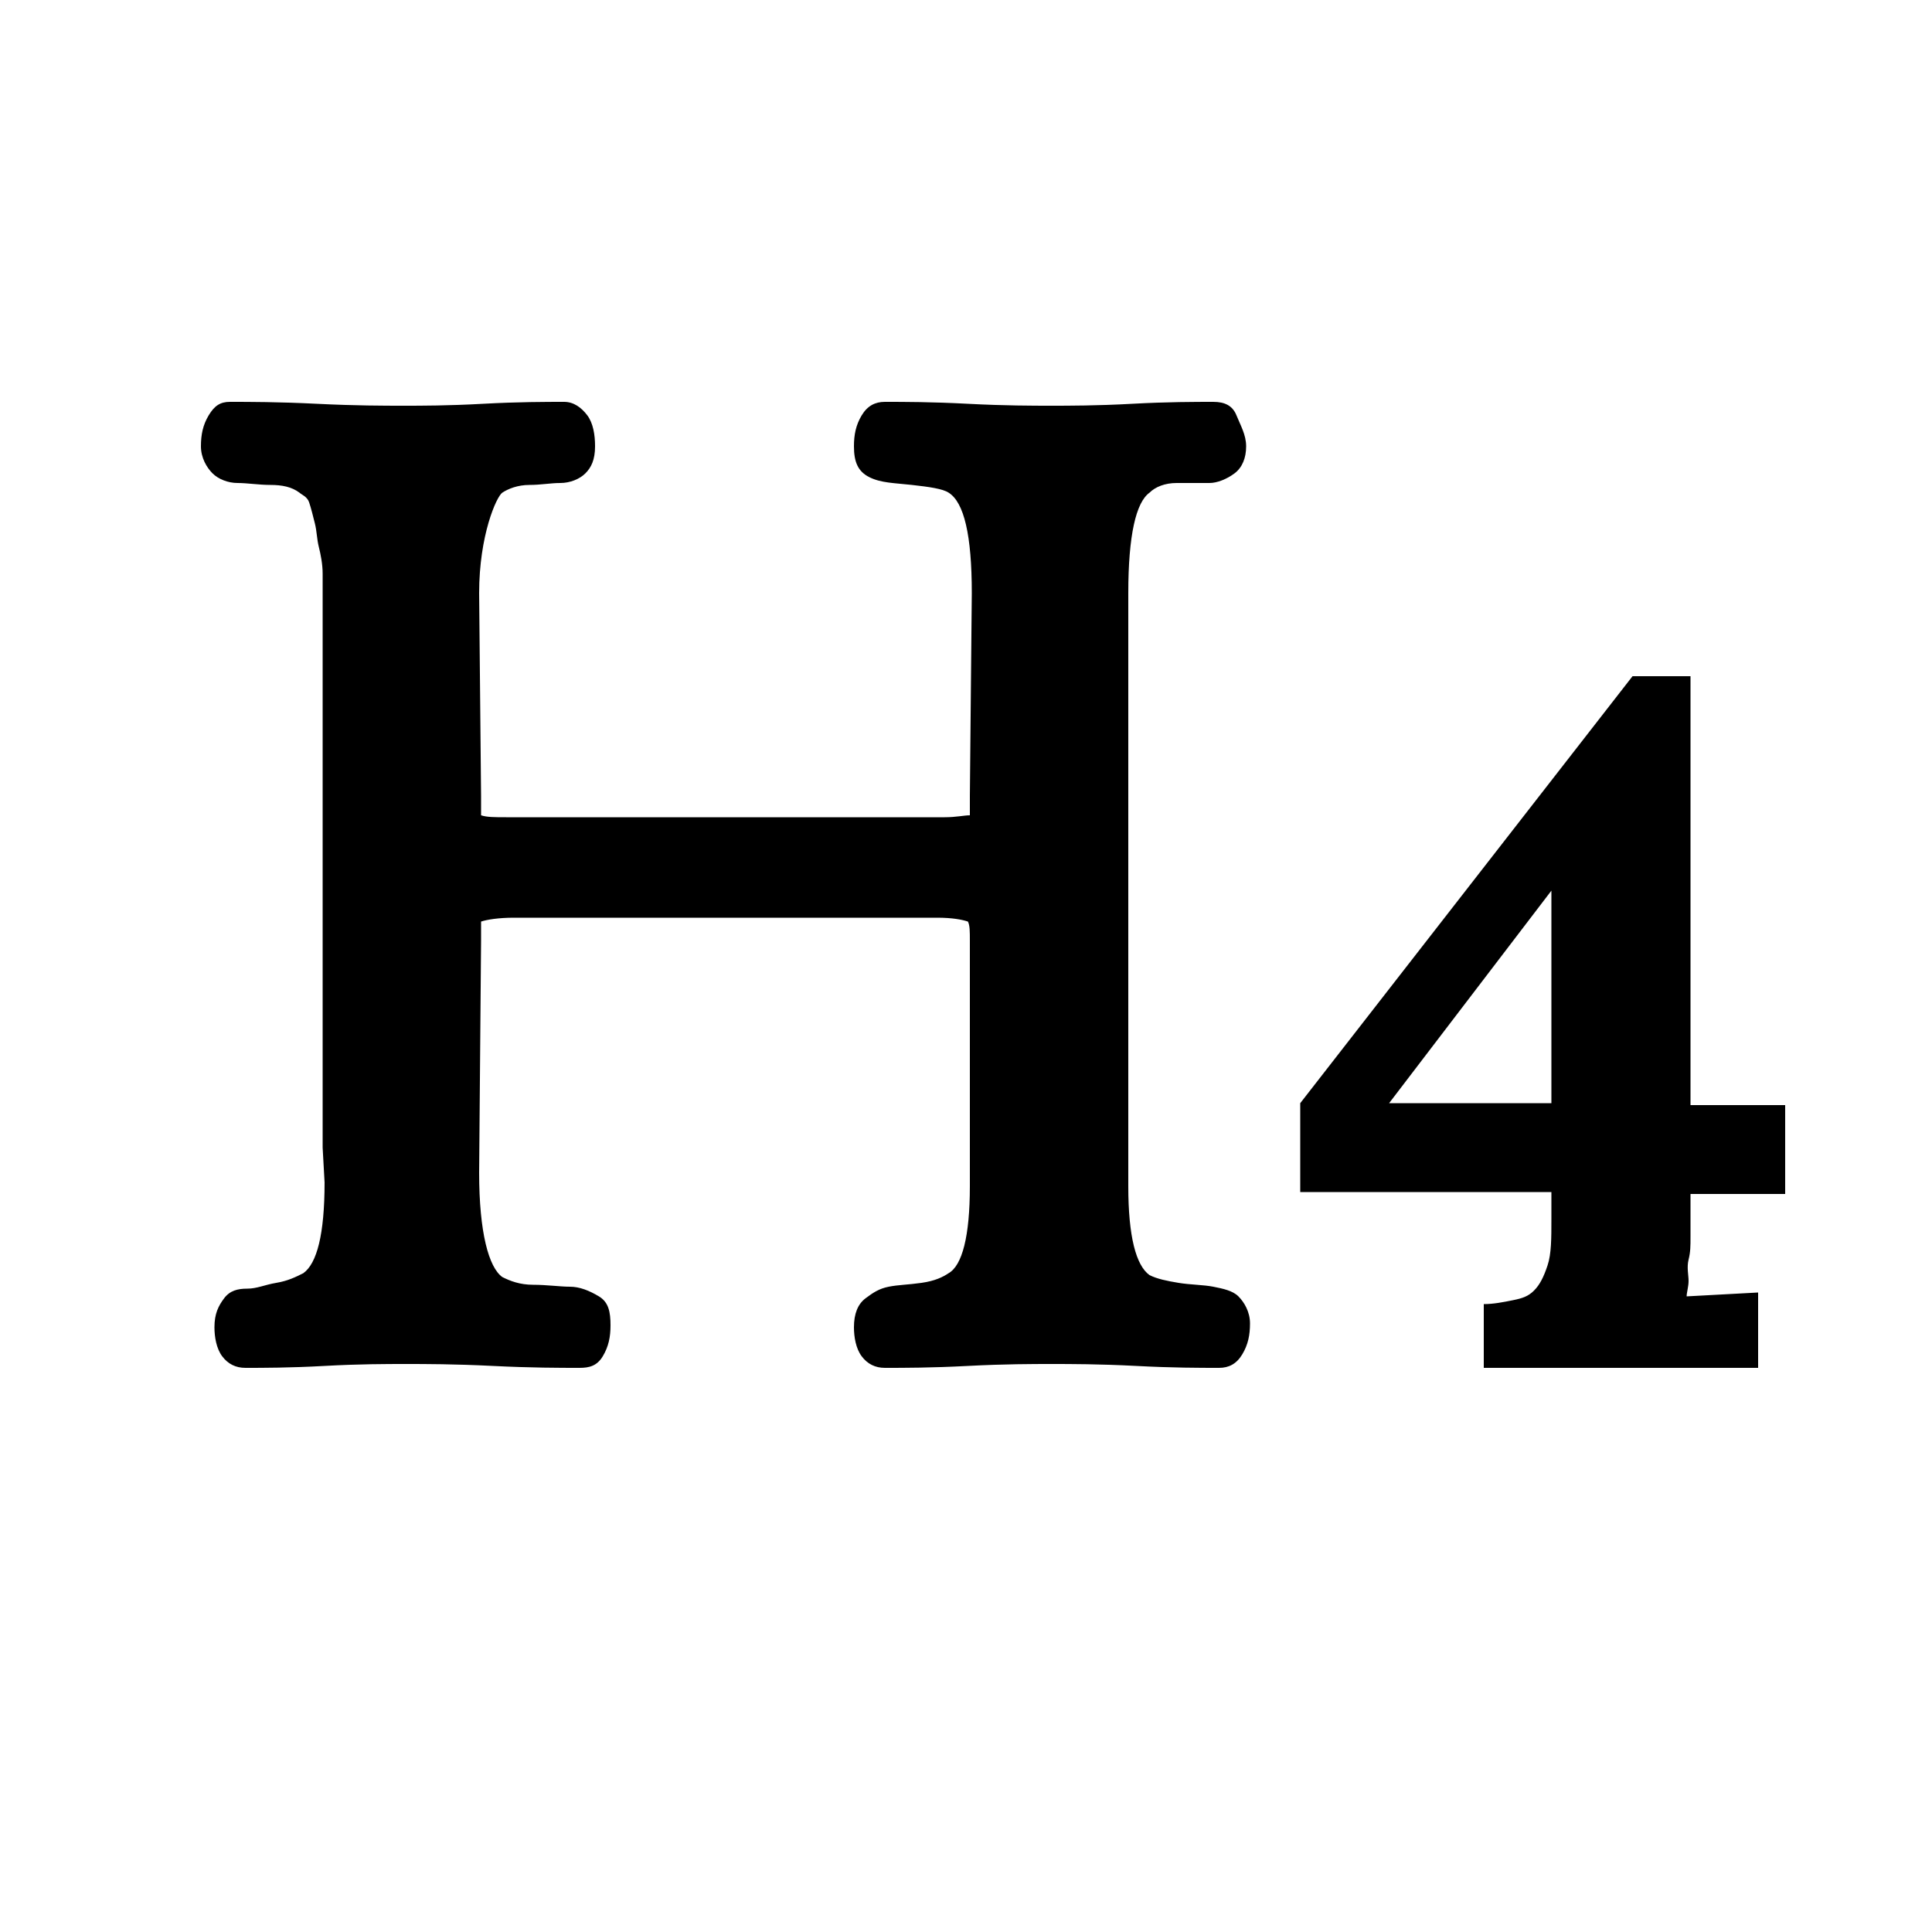 <!-- Generated by IcoMoon.io -->
<svg version="1.1" xmlns="http://www.w3.org/2000/svg" viewBox="0 0 32 32">
    <title>editor-h4</title>
    <path d="M20.192 22.656c-0.32 0-0.768 0-1.376-0.032s-1.088-0.032-1.408-0.032c-0.288 0-0.768 0-1.376 0.032s-1.056 0.032-1.376 0.032c-0.16 0-0.288-0.064-0.384-0.192s-0.128-0.32-0.128-0.48c0-0.224 0.064-0.384 0.192-0.48s0.224-0.16 0.384-0.192 0.32-0.032 0.544-0.064 0.352-0.096 0.448-0.16c0.224-0.128 0.352-0.608 0.352-1.44v-4.064c0-0.16 0-0.256-0.032-0.32-0.096-0.032-0.256-0.064-0.512-0.064h-7.008c-0.256 0-0.448 0.032-0.544 0.064 0 0.064 0 0.16 0 0.32l-0.032 3.84c0 0.992 0.16 1.568 0.384 1.728 0.128 0.064 0.288 0.128 0.512 0.128s0.448 0.032 0.608 0.032 0.32 0.064 0.48 0.16 0.192 0.256 0.192 0.48c0 0.192-0.032 0.352-0.128 0.512s-0.224 0.192-0.384 0.192c-0.32 0-0.8 0-1.44-0.032s-1.12-0.032-1.44-0.032c-0.32 0-0.768 0-1.344 0.032s-1.024 0.032-1.312 0.032c-0.16 0-0.288-0.064-0.384-0.192s-0.128-0.32-0.128-0.48c0-0.224 0.064-0.352 0.16-0.48s0.224-0.16 0.384-0.16 0.288-0.064 0.48-0.096 0.32-0.096 0.448-0.16c0.224-0.16 0.352-0.64 0.352-1.504l-0.032-0.576v-8.448c0-0.032 0-0.128 0-0.288s0-0.288 0-0.384 0-0.224 0-0.384-0.032-0.32-0.064-0.448-0.032-0.256-0.064-0.384-0.064-0.256-0.096-0.352-0.128-0.128-0.16-0.16c-0.128-0.096-0.288-0.128-0.48-0.128s-0.384-0.032-0.544-0.032-0.32-0.064-0.416-0.16-0.192-0.256-0.192-0.448c0-0.192 0.032-0.352 0.128-0.512s0.192-0.224 0.352-0.224c0.32 0 0.8 0 1.44 0.032s1.12 0.032 1.44 0.032c0.288 0 0.736 0 1.312-0.032s1.056-0.032 1.344-0.032c0.16 0 0.288 0.096 0.384 0.224s0.128 0.32 0.128 0.512c0 0.224-0.064 0.352-0.16 0.448s-0.256 0.16-0.416 0.16-0.32 0.032-0.512 0.032-0.352 0.064-0.448 0.128-0.384 0.704-0.384 1.664l0.032 3.36c0 0.128 0 0.256 0 0.32 0.096 0.032 0.224 0.032 0.416 0.032h7.264c0.192 0 0.32-0.032 0.416-0.032 0-0.064 0-0.192 0-0.32l0.032-3.36c0-0.96-0.128-1.504-0.384-1.664-0.096-0.064-0.32-0.096-0.608-0.128s-0.512-0.032-0.704-0.128-0.256-0.256-0.256-0.512c0-0.192 0.032-0.352 0.128-0.512s0.224-0.224 0.384-0.224c0.32 0 0.768 0 1.376 0.032s1.088 0.032 1.376 0.032c0.288 0 0.768 0 1.344-0.032s1.056-0.032 1.344-0.032c0.192 0 0.32 0.064 0.384 0.224s0.16 0.32 0.16 0.512c0 0.192-0.064 0.352-0.192 0.448s-0.288 0.16-0.416 0.16-0.352 0-0.544 0-0.352 0.064-0.448 0.16c-0.224 0.16-0.352 0.704-0.352 1.664v9.824c0 0.832 0.128 1.312 0.352 1.472 0.128 0.064 0.288 0.096 0.48 0.128s0.416 0.032 0.576 0.064 0.32 0.064 0.416 0.16 0.192 0.256 0.192 0.448c0 0.192-0.032 0.352-0.128 0.512s-0.224 0.224-0.384 0.224zM28 19.776v0.256c0 0.16 0 0.288 0 0.448s0 0.256-0.032 0.384 0 0.256 0 0.352-0.032 0.192-0.032 0.256l1.184-0.064v1.248h-4.544v-1.056c0.16 0 0.32-0.032 0.48-0.064s0.256-0.064 0.352-0.16 0.16-0.224 0.224-0.416 0.064-0.448 0.064-0.768v-0.448h-4.16v-1.472l5.504-7.072h0.96v7.104h1.568v1.472h-1.568zM23.008 18.272h2.688v-3.52l-2.688 3.52z"></path>
</svg>
